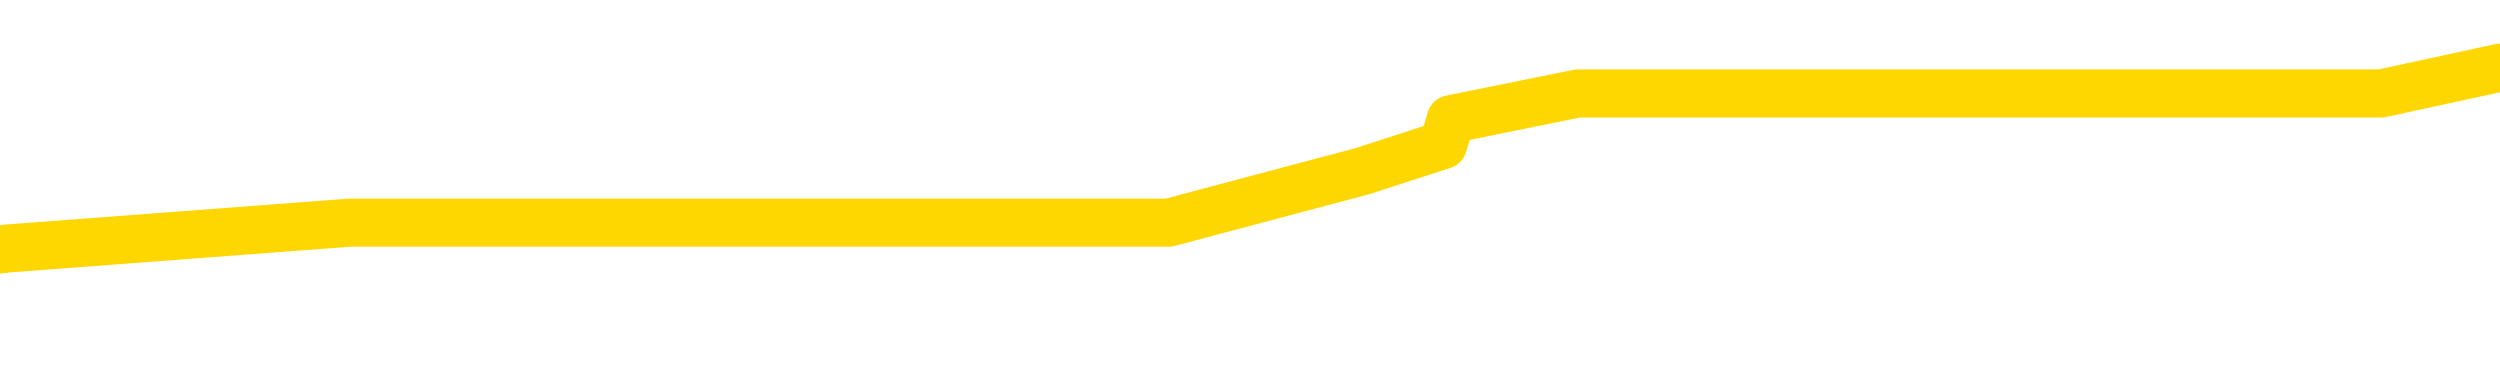 <svg xmlns="http://www.w3.org/2000/svg" version="1.1" viewBox="0 0 6500 1000">
	<path fill="none" stroke="gold" stroke-width="125" stroke-linecap="round" stroke-linejoin="round" d="M0 222166  L-1229386 222166 L-1229202 222099 L-1228711 221965 L-1228418 221897 L-1228107 221763 L-1227872 221696 L-1227819 221561 L-1227760 221427 L-1227606 221359 L-1227566 221225 L-1227433 221158 L-1227141 221090 L-1226600 221090 L-1225990 221023 L-1225942 221023 L-1225302 220956 L-1225268 220956 L-1224743 220956 L-1224610 220889 L-1224220 220754 L-1223892 220620 L-1223775 220485 L-1223564 220351 L-1222847 220351 L-1222277 220283 L-1222169 220283 L-1221995 220216 L-1221774 220082 L-1221372 220014 L-1221346 219880 L-1220418 219745 L-1220331 219611 L-1220249 219476 L-1220179 219342 L-1219881 219275 L-1219729 219140 L-1217839 219207 L-1217738 219207 L-1217476 219207 L-1217182 219275 L-1217041 219140 L-1216792 219140 L-1216757 219073 L-1216598 219006 L-1216135 218871 L-1215882 218804 L-1215669 218669 L-1215418 218602 L-1215069 218535 L-1214142 218400 L-1214048 218266 L-1213637 218199 L-1212467 218064 L-1211277 217997 L-1211185 217862 L-1211158 217728 L-1210892 217593 L-1210593 217459 L-1210464 217324 L-1210427 217190 L-1209612 217190 L-1209228 217257 L-1208167 217324 L-1208106 217324 L-1207841 218669 L-1207370 219947 L-1207177 221225 L-1206914 222503 L-1206577 222435 L-1206441 222368 L-1205986 222301 L-1205243 222234 L-1205225 222166 L-1205060 222032 L-1204992 222032 L-1204475 221965 L-1203447 221965 L-1203251 221897 L-1202762 221830 L-1202400 221763 L-1201991 221763 L-1201606 221830 L-1199902 221830 L-1199804 221830 L-1199733 221830 L-1199671 221830 L-1199487 221763 L-1199150 221763 L-1198510 221696 L-1198433 221628 L-1198372 221628 L-1198185 221561 L-1198105 221561 L-1197928 221494 L-1197909 221427 L-1197679 221427 L-1197291 221359 L-1196403 221359 L-1196363 221292 L-1196275 221225 L-1196248 221090 L-1195240 221023 L-1195090 220889 L-1195066 220821 L-1194933 220754 L-1194893 220687 L-1193635 220620 L-1193577 220620 L-1193037 220552 L-1192985 220552 L-1192938 220552 L-1192543 220485 L-1192403 220418 L-1192203 220351 L-1192057 220351 L-1191892 220351 L-1191615 220418 L-1191257 220418 L-1190704 220351 L-1190059 220283 L-1189801 220149 L-1189647 220082 L-1189246 220014 L-1189206 219947 L-1189085 219880 L-1189023 219947 L-1189009 219947 L-1188915 219947 L-1188622 219880 L-1188471 219611 L-1188141 219476 L-1188063 219342 L-1187987 219275 L-1187760 219073 L-1187694 218938 L-1187466 218804 L-1187414 218669 L-1187249 218602 L-1186243 218535 L-1186060 218468 L-1185509 218400 L-1185116 218266 L-1184718 218199 L-1183868 218064 L-1183790 217997 L-1183211 217930 L-1182770 217930 L-1182529 217862 L-1182371 217862 L-1181971 217728 L-1181950 217728 L-1181505 217661 L-1181100 217593 L-1180964 217459 L-1180789 217324 L-1180652 217190 L-1180402 217055 L-1179402 216988 L-1179320 216921 L-1179185 216854 L-1179146 216786 L-1178256 216719 L-1178040 216652 L-1177597 216585 L-1177480 216517 L-1177423 216450 L-1176747 216450 L-1176646 216383 L-1176618 216383 L-1175276 216316 L-1174870 216248 L-1174831 216181 L-1173902 216114 L-1173804 216047 L-1173671 215979 L-1173267 215912 L-1173241 215845 L-1173148 215778 L-1172931 215710 L-1172520 215576 L-1171367 215441 L-1171075 215307 L-1171046 215172 L-1170438 215105 L-1170188 214971 L-1170168 214903 L-1169239 214836 L-1169188 214702 L-1169065 214634 L-1169048 214500 L-1168892 214433 L-1168717 214298 L-1168580 214231 L-1168524 214164 L-1168416 214096 L-1168331 214029 L-1168097 213962 L-1168022 213895 L-1167714 213827 L-1167596 213760 L-1167426 213693 L-1167335 213626 L-1167232 213626 L-1167209 213558 L-1167132 213558 L-1167034 213424 L-1166667 213357 L-1166563 213289 L-1166059 213222 L-1165607 213155 L-1165569 213088 L-1165545 213020 L-1165504 212953 L-1165376 212886 L-1165275 212819 L-1164833 212751 L-1164551 212684 L-1163959 212617 L-1163828 212550 L-1163554 212415 L-1163401 212348 L-1163248 212281 L-1163163 212146 L-1163085 212079 L-1162899 212012 L-1162849 212012 L-1162821 211944 L-1162741 211877 L-1162718 211810 L-1162435 211675 L-1161831 211541 L-1160836 211474 L-1160538 211406 L-1159804 211339 L-1159559 211272 L-1159470 211205 L-1158892 211137 L-1158194 211070 L-1157441 211003 L-1157123 210936 L-1156740 210801 L-1156663 210734 L-1156029 210667 L-1155843 210599 L-1155755 210599 L-1155626 210599 L-1155313 210532 L-1155264 210465 L-1155122 210398 L-1155100 210330 L-1154132 210263 L-1153587 210196 L-1153109 210196 L-1153048 210196 L-1152724 210196 L-1152702 210129 L-1152640 210129 L-1152430 210061 L-1152353 209994 L-1152298 209927 L-1152276 209860 L-1152237 209792 L-1152221 209725 L-1151464 209658 L-1151447 209591 L-1150648 209523 L-1150495 209456 L-1149590 209389 L-1149084 209322 L-1148855 209187 L-1148813 209187 L-1148698 209120 L-1148522 209053 L-1147767 209120 L-1147632 209053 L-1147468 208985 L-1147150 208918 L-1146974 208784 L-1145952 208649 L-1145929 208515 L-1145678 208447 L-1145465 208313 L-1144831 208246 L-1144593 208111 L-1144560 207977 L-1144382 207842 L-1144302 207708 L-1144212 207640 L-1144148 207506 L-1143707 207371 L-1143684 207304 L-1143143 207237 L-1142887 207170 L-1142392 207102 L-1141515 207035 L-1141478 206968 L-1141426 206901 L-1141385 206833 L-1141267 206766 L-1140991 206699 L-1140784 206564 L-1140587 206430 L-1140563 206295 L-1140513 206161 L-1140474 206094 L-1140396 206026 L-1139798 205892 L-1139738 205825 L-1139635 205757 L-1139481 205690 L-1138849 205623 L-1138168 205556 L-1137865 205421 L-1137518 205354 L-1137321 205287 L-1137273 205152 L-1136952 205085 L-1136325 205018 L-1136178 204950 L-1136142 204883 L-1136084 204816 L-1136007 204681 L-1135766 204681 L-1135678 204614 L-1135584 204547 L-1135290 204480 L-1135155 204412 L-1135095 204345 L-1135058 204211 L-1134786 204211 L-1133780 204143 L-1133605 204076 L-1133554 204076 L-1133261 204009 L-1133069 203874 L-1132736 203807 L-1132229 203740 L-1131667 203605 L-1131652 203471 L-1131635 203404 L-1131535 203269 L-1131420 203135 L-1131381 203000 L-1131344 202933 L-1131278 202933 L-1131250 202866 L-1131111 202933 L-1130818 202933 L-1130768 202933 L-1130663 202933 L-1130398 202866 L-1129934 202798 L-1129789 202798 L-1129734 202664 L-1129677 202597 L-1129486 202529 L-1129121 202462 L-1128907 202462 L-1128712 202462 L-1128654 202462 L-1128595 202328 L-1128441 202260 L-1128172 202193 L-1127742 202529 L-1127726 202529 L-1127649 202462 L-1127585 202395 L-1127456 201924 L-1127432 201857 L-1127148 201790 L-1127100 201722 L-1127046 201655 L-1126583 201588 L-1126545 201588 L-1126504 201521 L-1126314 201453 L-1125833 201386 L-1125346 201319 L-1125330 201252 L-1125292 201184 L-1125035 201117 L-1124958 200983 L-1124728 200915 L-1124712 200781 L-1124417 200646 L-1123975 200579 L-1123528 200512 L-1123024 200445 L-1122870 200377 L-1122583 200310 L-1122543 200176 L-1122212 200108 L-1121990 200041 L-1121473 199907 L-1121397 199839 L-1121150 199705 L-1120955 199570 L-1120895 199503 L-1120119 199436 L-1120045 199436 L-1119814 199369 L-1119798 199369 L-1119736 199301 L-1119540 199234 L-1119076 199234 L-1119053 199167 L-1118923 199167 L-1117622 199167 L-1117606 199167 L-1117528 199100 L-1117435 199100 L-1117218 199100 L-1117065 199032 L-1116887 199100 L-1116833 199167 L-1116546 199234 L-1116506 199234 L-1116137 199234 L-1115696 199234 L-1115513 199234 L-1115192 199167 L-1114897 199167 L-1114451 199032 L-1114379 198965 L-1113917 198831 L-1113479 198763 L-1113297 198696 L-1111843 198562 L-1111711 198494 L-1111254 198360 L-1111028 198293 L-1110642 198158 L-1110125 198024 L-1109171 197889 L-1108377 197755 L-1107702 197687 L-1107277 197553 L-1106966 197486 L-1106736 197284 L-1106052 197082 L-1106039 196880 L-1105829 196611 L-1105807 196544 L-1105633 196410 L-1104683 196342 L-1104415 196208 L-1103600 196141 L-1103289 196006 L-1103252 195939 L-1103194 195804 L-1102577 195737 L-1101940 195603 L-1100314 195535 L-1099640 195468 L-1098998 195468 L-1098920 195468 L-1098864 195468 L-1098828 195468 L-1098800 195401 L-1098688 195266 L-1098670 195199 L-1098647 195132 L-1098494 195065 L-1098440 194930 L-1098362 194863 L-1098243 194796 L-1098145 194728 L-1098028 194661 L-1097758 194527 L-1097489 194459 L-1097471 194325 L-1097271 194258 L-1097124 194123 L-1096898 194056 L-1096764 193989 L-1096455 193921 L-1096395 193854 L-1096042 193720 L-1095693 193652 L-1095592 193585 L-1095528 193451 L-1095468 193383 L-1095084 193249 L-1094703 193182 L-1094599 193114 L-1094338 193047 L-1094067 192913 L-1093908 192845 L-1093875 192778 L-1093814 192711 L-1093672 192644 L-1093488 192577 L-1093444 192509 L-1093156 192509 L-1093140 192442 L-1092906 192442 L-1092845 192375 L-1092807 192375 L-1092227 192308 L-1092094 192240 L-1092070 191971 L-1092052 191501 L-1092034 190963 L-1092018 190425 L-1091994 189887 L-1091978 189483 L-1091957 189012 L-1091940 188542 L-1091917 188273 L-1091900 188004 L-1091878 187802 L-1091862 187667 L-1091813 187466 L-1091740 187264 L-1091706 186928 L-1091682 186659 L-1091646 186390 L-1091605 186121 L-1091568 185986 L-1091552 185717 L-1091528 185515 L-1091491 185381 L-1091474 185179 L-1091451 185045 L-1091433 184910 L-1091415 184776 L-1091399 184641 L-1091370 184439 L-1091344 184238 L-1091298 184170 L-1091282 184036 L-1091240 183969 L-1091192 183834 L-1091121 183700 L-1091106 183565 L-1091090 183431 L-1091027 183363 L-1090988 183296 L-1090949 183229 L-1090783 183162 L-1090718 183094 L-1090702 183027 L-1090658 182893 L-1090599 182825 L-1090387 182758 L-1090353 182691 L-1090311 182624 L-1090233 182556 L-1089695 182489 L-1089617 182422 L-1089513 182287 L-1089424 182220 L-1089248 182153 L-1088898 182086 L-1088742 182018 L-1088304 181951 L-1088147 181884 L-1088017 181817 L-1087313 181682 L-1087112 181615 L-1086152 181480 L-1085669 181413 L-1085570 181413 L-1085478 181346 L-1085233 181279 L-1085160 181211 L-1084717 181077 L-1084621 181010 L-1084606 180942 L-1084590 180875 L-1084565 180808 L-1084099 180741 L-1083882 180673 L-1083743 180606 L-1083449 180539 L-1083360 180472 L-1083319 180404 L-1083289 180337 L-1083116 180270 L-1083058 180203 L-1082981 180135 L-1082901 180068 L-1082831 180068 L-1082522 180001 L-1082437 179934 L-1082223 179866 L-1082188 179799 L-1081504 179732 L-1081405 179665 L-1081200 179597 L-1081154 179530 L-1080875 179463 L-1080813 179396 L-1080796 179261 L-1080718 179194 L-1080410 179059 L-1080386 178992 L-1080332 178858 L-1080309 178790 L-1080187 178723 L-1080051 178589 L-1079807 178521 L-1079681 178521 L-1079034 178454 L-1079018 178454 L-1078994 178454 L-1078813 178320 L-1078737 178252 L-1078645 178185 L-1078218 178118 L-1077802 178051 L-1077409 177916 L-1077330 177849 L-1077311 177782 L-1076948 177714 L-1076711 177647 L-1076483 177580 L-1076170 177513 L-1076092 177445 L-1076011 177311 L-1075833 177176 L-1075818 177109 L-1075552 176975 L-1075472 176907 L-1075242 176840 L-1075016 176773 L-1074700 176773 L-1074525 176706 L-1074164 176706 L-1073772 176638 L-1073703 176504 L-1073639 176437 L-1073499 176302 L-1073447 176235 L-1073345 176100 L-1072844 176033 L-1072646 175966 L-1072400 175899 L-1072214 175831 L-1071914 175764 L-1071838 175697 L-1071672 175562 L-1070788 175495 L-1070759 175361 L-1070636 175226 L-1070058 175159 L-1069980 175092 L-1069266 175092 L-1068954 175092 L-1068741 175092 L-1068724 175092 L-1068338 175092 L-1067813 174957 L-1067367 174890 L-1067037 174823 L-1066884 174755 L-1066559 174755 L-1066380 174688 L-1066299 174688 L-1066092 174554 L-1065917 174486 L-1064988 174419 L-1064099 174352 L-1064059 174285 L-1063832 174285 L-1063452 174217 L-1062665 174150 L-1062431 174083 L-1062355 174016 L-1061997 173948 L-1061425 173814 L-1061158 173747 L-1060772 173679 L-1060668 173679 L-1060498 173679 L-1059880 173679 L-1059669 173679 L-1059361 173679 L-1059308 173612 L-1059180 173545 L-1059127 173478 L-1059008 173410 L-1058672 173276 L-1057712 173209 L-1057581 173074 L-1057379 173007 L-1056748 172940 L-1056437 172872 L-1056023 172805 L-1055995 172738 L-1055850 172671 L-1055430 172603 L-1054097 172603 L-1054050 172536 L-1053922 172402 L-1053905 172334 L-1053327 172200 L-1053122 172133 L-1053092 172065 L-1053051 171998 L-1052994 171931 L-1052956 171864 L-1052878 171796 L-1052735 171729 L-1052281 171662 L-1052162 171595 L-1051877 171527 L-1051504 171460 L-1051408 171393 L-1051081 171326 L-1050727 171258 L-1050557 171191 L-1050510 171124 L-1050400 171057 L-1050311 170989 L-1050284 170922 L-1050207 170788 L-1049904 170720 L-1049870 170586 L-1049798 170519 L-1049431 170451 L-1049095 170384 L-1049014 170384 L-1048794 170317 L-1048623 170250 L-1048595 170182 L-1048098 170115 L-1047549 169981 L-1046668 169913 L-1046570 169779 L-1046493 169712 L-1046219 169644 L-1045971 169510 L-1045897 169443 L-1045836 169308 L-1045717 169241 L-1045674 169174 L-1045564 169106 L-1045488 168972 L-1044787 168905 L-1044541 168837 L-1044502 168770 L-1044345 168703 L-1043746 168703 L-1043519 168703 L-1043427 168703 L-1042952 168703 L-1042355 168568 L-1041835 168501 L-1041814 168434 L-1041669 168367 L-1041349 168367 L-1040807 168367 L-1040575 168367 L-1040404 168367 L-1039918 168299 L-1039690 168232 L-1039605 168165 L-1039259 168098 L-1038933 168098 L-1038410 168030 L-1038083 167963 L-1037482 167896 L-1037285 167761 L-1037233 167694 L-1037192 167627 L-1036911 167560 L-1036226 167425 L-1035916 167358 L-1035891 167223 L-1035700 167156 L-1035477 167089 L-1035391 167022 L-1034728 166887 L-1034703 166820 L-1034482 166685 L-1034152 166618 L-1033800 166484 L-1033595 166416 L-1033362 166282 L-1033104 166215 L-1032915 166080 L-1032868 166013 L-1032641 165946 L-1032606 165878 L-1032449 165811 L-1032235 165744 L-1032062 165677 L-1031971 165609 L-1031693 165542 L-1031450 165475 L-1031134 165408 L-1030708 165408 L-1030671 165408 L-1030187 165408 L-1029954 165408 L-1029742 165340 L-1029516 165273 L-1028966 165273 L-1028719 165206 L-1027885 165206 L-1027829 165139 L-1027807 165071 L-1027649 165004 L-1027188 164937 L-1027147 164870 L-1026807 164735 L-1026674 164668 L-1026451 164601 L-1025879 164533 L-1025407 164466 L-1025213 164399 L-1025020 164332 L-1024830 164264 L-1024729 164197 L-1024360 164130 L-1024314 164063 L-1024233 163995 L-1022939 163928 L-1022891 163861 L-1022622 163861 L-1022477 163861 L-1021926 163861 L-1021810 163794 L-1021728 163726 L-1021369 163659 L-1021145 163592 L-1020864 163525 L-1020535 163390 L-1020027 163323 L-1019914 163256 L-1019835 163188 L-1019671 163121 L-1019377 163121 L-1018908 163121 L-1018711 163188 L-1018661 163188 L-1018011 163121 L-1017889 163054 L-1017435 163054 L-1017399 162987 L-1016931 162919 L-1016820 162852 L-1016804 162785 L-1016588 162785 L-1016407 162718 L-1015875 162718 L-1014846 162718 L-1014646 162650 L-1014188 162583 L-1013240 162449 L-1013141 162381 L-1012787 162247 L-1012727 162180 L-1012712 162112 L-1012677 162045 L-1012307 161978 L-1012187 161911 L-1011945 161843 L-1011782 161776 L-1011594 161709 L-1011473 161642 L-1010403 161507 L-1009545 161440 L-1009332 161305 L-1009235 161238 L-1009061 161104 L-1008728 161036 L-1008656 160969 L-1008598 160902 L-1008423 160902 L-1008034 160835 L-1007799 160767 L-1007687 160700 L-1007570 160633 L-1006590 160566 L-1006564 160498 L-1005970 160364 L-1005937 160364 L-1005789 160297 L-1005504 160229 L-1004592 160229 L-1003646 160229 L-1003493 160162 L-1003391 160162 L-1003259 160095 L-1003116 160028 L-1003090 159960 L-1002975 159893 L-1002757 159826 L-1002076 159759 L-1001946 159691 L-1001643 159624 L-1001403 159490 L-1001071 159422 L-1000432 159355 L-1000089 159221 L-1000028 159154 L-999872 159154 L-998950 159154 L-998480 159154 L-998436 159154 L-998424 159086 L-998382 159019 L-998360 158952 L-998333 158885 L-998189 158817 L-997767 158750 L-997432 158750 L-997240 158683 L-996812 158683 L-996624 158616 L-996235 158481 L-995701 158414 L-995328 158347 L-995307 158347 L-995057 158279 L-994939 158212 L-994863 158145 L-994727 158078 L-994687 158010 L-994608 157943 L-994213 157876 L-993717 157809 L-993605 157674 L-993432 157607 L-993124 157540 L-992677 157472 L-992354 157405 L-992211 157271 L-991784 157136 L-991631 157002 L-991576 156867 L-990762 156800 L-990742 156733 L-990370 156665 L-990313 156665 L-989184 156598 L-989116 156598 L-988558 156531 L-988363 156464 L-988227 156396 L-987994 156329 L-987647 156262 L-987612 156127 L-987577 156060 L-987509 155926 L-987160 155858 L-986987 155791 L-986503 155724 L-986486 155657 L-986161 155589 L-986004 155522 L-984863 155388 L-984838 155320 L-984646 155186 L-984453 155119 L-984203 155051 L-984185 154984 L-983165 154917 L-982867 154850 L-982792 154782 L-982656 154648 L-982480 154581 L-981903 154446 L-981688 154379 L-981624 154312 L-981493 154244 L-981456 154110 L-980933 154043 L-980795 180539 L-980781 180539 L-980758 180539 L-980738 180539 L-980511 153975 L-979735 153975 L-979693 153975 L-979325 153975 L-979247 153908 L-979195 153841 L-978522 153774 L-977779 153706 L-977355 153706 L-976907 153639 L-975845 153572 L-975534 153437 L-975124 153437 L-975052 153370 L-974527 153370 L-974433 153370 L-974415 153370 L-973970 153303 L-973785 153168 L-973005 153034 L-972332 152967 L-971920 152765 L-971688 152630 L-971548 152563 L-971466 152429 L-971446 152361 L-971370 152361 L-971241 152294 L-970925 152361 L-970700 152361 L-970375 152294 L-970313 152294 L-969943 152294 L-969910 152294 L-969701 152294 L-969034 152294 L-968956 152294 L-968798 152160 L-968688 152160 L-968361 152092 L-968206 152025 L-967866 152025 L-967809 151891 L-967470 151756 L-967267 151689 L-967214 151554 L-965837 151487 L-965708 151420 L-965274 151353 L-964954 151285 L-964126 151151 L-964003 151084 L-963272 150949 L-963116 150815 L-963075 150747 L-963021 150680 L-962998 150613 L-962884 150546 L-962588 150478 L-962298 150411 L-962244 150344 L-962123 150277 L-962093 150209 L-961993 150142 L-961549 150142 L-961398 150075 L-960562 150075 L-960020 150008 L-959685 150008 L-959670 149940 L-959594 149873 L-959478 149806 L-959283 149739 L-959019 149671 L-958185 149604 L-958088 149537 L-957567 149470 L-957525 149402 L-957426 149335 L-956598 149335 L-956462 149268 L-956124 149268 L-955570 149201 L-955190 149133 L-955027 149066 L-954717 148999 L-953905 148932 L-953598 148864 L-953330 148864 L-953008 148864 L-952687 148932 L-952412 148932 L-951583 148797 L-951488 148730 L-951396 148528 L-951291 148326 L-950905 148125 L-950424 147990 L-950408 147923 L-950289 147856 L-949922 147721 L-949827 147654 L-948993 147519 L-948916 147452 L-948616 147385 L-948526 147318 L-948118 147183 L-948008 147049 L-947309 146981 L-946836 146914 L-946776 146847 L-946557 146712 L-946283 146645 L-946170 146578 L-945143 146511 L-944756 146443 L-944736 146376 L-944403 146309 L-944159 146242 L-943725 146174 L-943615 146107 L-943498 146040 L-943046 145905 L-942455 145838 L-942119 145771 L-940226 145704 L-940112 145569 L-939901 145502 L-938582 145435 L-938476 130303 L-938410 115374 L-938374 101588 L-938312 101588 L-937812 116585 L-937137 131379 L-937115 145031 L-936845 144897 L-935877 144897 L-935187 144829 L-935025 144762 L-934485 144695 L-934395 144628 L-933376 144560 L-932428 144426 L-932062 144493 L-931960 144560 L-931371 144560 L-931312 144560 L-931211 144493 L-930771 144359 L-930664 144291 L-930222 144224 L-929222 144022 L-928966 143821 L-928863 143619 L-928733 143484 L-928366 143350 L-927785 143215 L-927754 143148 L-927439 143081 L-925456 143014 L-925340 142946 L-925272 142946 L-924914 142879 L-923295 142812 L-923117 142812 L-922973 142812 L-922151 142879 L-922098 142946 L-922043 142946 L-921609 142946 L-920629 143014 L-920555 143014 L-919470 142946 L-919257 142946 L-918541 142812 L-918153 142745 L-917934 142610 L-917614 142476 L-917121 142341 L-916993 142274 L-916764 142139 L-916532 142005 L-916473 141938 L-916183 141870 L-915911 141736 L-914881 141669 L-913216 141601 L-912797 141534 L-912660 141467 L-912503 141467 L-912198 141400 L-911970 141265 L-911812 141198 L-911652 141063 L-911483 140929 L-911436 140862 L-911382 140794 L-911361 140794 L-910975 140727 L-910725 140727 L-910454 140727 L-910294 140727 L-910204 140727 L-908545 140727 L-908380 140794 L-908000 140727 L-907540 140727 L-906931 140593 L-905837 140525 L-905406 140458 L-905375 140391 L-905313 140324 L-905295 140256 L-903591 140189 L-903549 140122 L-903083 140055 L-902896 139987 L-902864 139853 L-902269 139786 L-902219 139718 L-901896 139651 L-901845 139584 L-901635 139517 L-901617 139449 L-901351 139315 L-901298 139248 L-900829 139180 L-900319 139046 L-900240 139046 L-899946 138979 L-899929 138911 L-899891 138844 L-899820 138777 L-899662 138710 L-898716 138710 L-898660 138710 L-898139 138710 L-897947 138642 L-897846 138642 L-897620 138575 L-897110 138575 L-896722 140391 L-896652 140391 L-896304 140324 L-895947 140256 L-894818 138306 L-894767 138172 L-894541 138104 L-894507 138037 L-894382 137903 L-894283 137903 L-894018 137903 L-893278 137970 L-892700 137970 L-892406 137970 L-891700 137970 L-891522 137903 L-891498 137903 L-890862 137835 L-890551 137768 L-890155 137768 L-890125 137701 L-890104 137634 L-889950 137566 L-889265 137566 L-889249 137566 L-888909 137566 L-888636 137499 L-888599 137432 L-888543 137297 L-888521 137230 L-888449 137163 L-888117 137096 L-888011 137028 L-887982 136894 L-887784 136827 L-887631 136759 L-886763 136692 L-886201 136558 L-886185 136558 L-886083 136490 L-885981 136558 L-885835 136558 L-885756 136558 L-885719 136490 L-885663 136423 L-885590 136356 L-885445 136289 L-884963 136289 L-884559 136221 L-883692 136289 L-883672 136289 L-883415 136289 L-883338 136289 L-883309 136221 L-883298 136087 L-883281 136020 L-882988 135952 L-882949 135885 L-882877 135818 L-882803 135751 L-882598 135683 L-882438 135482 L-882137 135280 L-882060 135011 L-882043 134809 L-881826 134675 L-881595 134675 L-881485 134742 L-881115 134809 L-880957 134809 L-880726 134809 L-880557 134809 L-880412 134742 L-880280 134675 L-879004 134540 L-878601 134406 L-878540 134338 L-878423 134204 L-877998 134137 L-877983 134002 L-877921 133935 L-877647 133800 L-877535 133733 L-877253 133599 L-876975 133531 L-876550 133397 L-876528 133330 L-876450 133262 L-876324 133195 L-875738 133128 L-875346 133061 L-875011 132993 L-874422 132926 L-874319 132926 L-874149 132859 L-874013 132859 L-873185 132792 L-872000 132724 L-871964 132657 L-871908 132657 L-871688 132590 L-871483 132590 L-871328 132590 L-871071 132523 L-870995 132455 L-870452 132388 L-870416 132321 L-870167 132254 L-869779 132186 L-868954 132119 L-868596 132052 L-868285 132052 L-868027 131985 L-867803 131917 L-867397 131850 L-867281 131783 L-867097 131716 L-867044 131716 L-866856 131648 L-866685 131581 L-866656 131514 L-866376 131447 L-866065 131379 L-865927 131312 L-865617 131245 L-865424 131245 L-865408 131178 L-864689 131178 L-864555 131043 L-864258 130976 L-864167 130909 L-863567 130909 L-863528 130841 L-863450 130774 L-862829 130707 L-862678 130572 L-862637 130505 L-862327 130438 L-862135 130371 L-861942 130236 L-861886 130102 L-861578 130034 L-861525 129967 L-861471 130034 L-861445 130034 L-861320 130034 L-860509 129967 L-860433 129900 L-859892 129833 L-859624 129765 L-858964 129698 L-858057 129631 L-857815 129564 L-857283 129496 L-857066 129429 L-855958 129496 L-855908 129496 L-855133 129496 L-854585 129429 L-854474 129362 L-854321 129227 L-854266 129160 L-854100 129093 L-853723 129026 L-853275 128958 L-853221 128891 L-853066 128824 L-852386 128757 L-852166 128689 L-851648 128622 L-850799 128488 L-850783 128420 L-848992 128353 L-848438 128286 L-848321 128219 L-847315 128151 L-847278 128084 L-847046 128084 L-846953 128084 L-846913 128084 L-846581 128017 L-846229 127950 L-845964 127815 L-845677 127748 L-845367 127613 L-845112 127479 L-845019 127412 L-844529 127344 L-844321 127277 L-843756 127210 L-843642 127277 L-843290 127210 L-843239 127210 L-843199 127210 L-842595 127075 L-841861 126941 L-841280 126806 L-841045 126672 L-840504 126470 L-840352 126336 L-839850 126268 L-839641 126134 L-839618 126134 L-839559 126067 L-838596 126067 L-838419 126000 L-837977 125932 L-837952 125798 L-837797 125731 L-837716 125731 L-837565 125798 L-836918 125798 L-836869 125731 L-835749 125663 L-834765 125596 L-834703 125529 L-833983 125462 L-833118 125394 L-832739 125327 L-832520 125327 L-831760 125260 L-831709 125193 L-831399 125058 L-830548 125058 L-830355 124991 L-830178 124924 L-829954 124924 L-829827 124856 L-829635 124856 L-829402 124789 L-829233 124856 L-828946 124789 L-828667 124789 L-828584 124722 L-828413 124655 L-828397 124520 L-828243 124453 L-828204 124386 L-827428 124318 L-827352 124318 L-827120 124184 L-826693 124117 L-826347 124049 L-825764 123982 L-825495 123982 L-825236 123982 L-825107 123848 L-825091 123780 L-824977 123713 L-824953 123646 L-824719 123579 L-824683 123511 L-823367 123511 L-823311 123444 L-822632 123310 L-822060 123310 L-821934 123310 L-821781 123310 L-821704 123310 L-821392 123175 L-821119 123108 L-821030 122973 L-820928 122973 L-820000 122906 L-819924 122906 L-819560 122906 L-819536 122839 L-819499 122772 L-818724 122637 L-818632 122570 L-818492 122503 L-818090 122435 L-817828 122435 L-817585 122503 L-817371 122435 L-817290 122435 L-817214 122435 L-817137 122435 L-816951 122503 L-816884 122503 L-816635 122503 L-816580 122435 L-816442 122368 L-816362 122234 L-816249 122166 L-816026 122099 L-815862 122032 L-815820 121965 L-815651 121897 L-815280 121830 L-815265 121763 L-815149 121696 L-814428 121628 L-814392 121561 L-814259 121561 L-813912 121494 L-813500 121494 L-813464 121494 L-813386 121427 L-813347 121359 L-812983 121292 L-812779 121225 L-812764 121158 L-812418 121090 L-812070 121090 L-811744 121090 L-811642 121023 L-811489 121023 L-811295 120956 L-811063 120956 L-810971 120956 L-810815 120956 L-810738 120956 L-810697 120889 L-810584 120821 L-810561 120754 L-810310 120754 L-810171 120620 L-809593 120418 L-808765 120283 L-808277 120149 L-808156 120082 L-808117 120014 L-808105 119947 L-807953 119813 L-807852 119678 L-807619 119611 L-807228 119476 L-806924 119409 L-806908 119342 L-806738 119275 L-806499 119140 L-805903 119140 L-805299 119073 L-805259 119073 L-805219 119073 L-805066 119006 L-805012 118938 L-804950 118871 L-804882 118804 L-804827 118669 L-804802 118602 L-804755 118535 L-804661 118400 L-804524 118333 L-804370 118266 L-804238 118199 L-804197 118199 L-804161 118131 L-804100 118064 L-803826 117930 L-803512 117862 L-803471 117728 L-803386 117661 L-803208 117593 L-802971 117526 L-802614 117459 L-802584 117392 L-802014 117324 L-801892 117257 L-801656 117190 L-801633 117190 L-801352 117123 L-801066 117123 L-800811 117123 L-800239 117055 L-799942 116988 L-799866 116921 L-799167 116854 L-799089 116786 L-799054 116719 L-799028 116652 L-798976 116517 L-798783 116450 L-798642 116316 L-798606 116248 L-798566 116181 L-797971 116114 L-797738 116047 L-797455 116517 L-797400 116921 L-797326 117392 L-797248 117795 L-797012 117661 L-796768 117593 L-796633 117526 L-796526 117459 L-796447 117392 L-796060 117257 L-795933 117190 L-795780 117123 L-795742 117055 L-795596 116988 L-795375 116921 L-795201 116854 L-795132 116786 L-794310 116652 L-794294 116652 L-794000 116585 L-793212 116517 L-792902 116517 L-792756 116450 L-792528 116383 L-792327 116248 L-791390 116181 L-791353 116114 L-791331 116047 L-791290 115912 L-791021 115845 L-790425 115778 L-790361 115710 L-790326 115643 L-790309 115576 L-789614 115576 L-789412 115576 L-789380 115576 L-789047 115576 L-788939 115509 L-788314 115374 L-787810 115307 L-787773 115172 L-787331 115172 L-787235 115105 L-787076 115105 L-786763 115105 L-786750 115105 L-786310 115172 L-785828 115240 L-785699 115240 L-785379 115240 L-785311 115172 L-785007 115172 L-784831 115105 L-784637 115038 L-784394 114903 L-784197 114769 L-784171 114634 L-783593 114567 L-783523 114500 L-783113 114433 L-783059 114365 L-783013 114298 L-782649 114231 L-782503 114164 L-782297 114096 L-782201 114096 L-782046 114029 L-781984 113962 L-781837 113827 L-781736 113760 L-781179 113760 L-781157 113895 L-780985 113962 L-780443 114029 L-780382 114029 L-780328 113895 L-780300 113760 L-780228 113693 L-780212 113558 L-780149 113491 L-780112 113357 L-779957 113289 L-779632 113222 L-779066 113155 L-779051 113088 L-778989 112953 L-778888 112819 L-778841 112819 L-778599 112751 L-778177 112751 L-778022 112751 L-776280 112617 L-775738 112550 L-774795 112482 L-774386 112415 L-773845 112281 L-773648 112213 L-773480 112146 L-773184 112079 L-773069 112012 L-773054 112012 L-772899 111944 L-772759 111877 L-772683 111743 L-772551 111743 L-772203 111743 L-771832 111810 L-771234 111810 L-771059 111810 L-770902 111743 L-770634 111675 L-770482 111675 L-770191 111877 L-770167 112012 L-770084 112146 L-769857 112281 L-769157 112213 L-769030 112146 L-768599 112079 L-768505 112012 L-767300 112012 L-767251 111944 L-766958 111944 L-766554 111877 L-766278 111743 L-766259 111675 L-766141 111608 L-766065 111541 L-765884 111474 L-765404 111406 L-764952 111272 L-764542 111205 L-764512 111137 L-764093 111070 L-763979 111070 L-763861 111070 L-763846 111070 L-763652 111003 L-763630 110868 L-763398 110801 L-762955 110734 L-762635 110599 L-762170 110599 L-762005 110532 L-761850 110465 L-761694 110465 L-761241 110465 L-760922 110465 L-760867 110532 L-760496 110532 L-760458 110599 L-760132 110599 L-760015 110532 L-759916 110465 L-759590 110330 L-759203 110263 L-758942 110196 L-758584 110061 L-758328 109994 L-756157 109927 L-756108 109860 L-756086 109792 L-755674 109792 L-755612 109792 L-755542 109860 L-755311 109860 L-755001 109792 L-754697 109658 L-754653 109591 L-754345 109523 L-754212 109456 L-753996 109389 L-753283 109322 L-753128 109322 L-752990 109254 L-752841 109254 L-752820 109254 L-752626 109187 L-752601 109120 L-752509 109053 L-752488 108985 L-752471 108918 L-752371 108851 L-751442 108784 L-750984 108784 L-749892 108649 L-749470 108649 L-749066 108582 L-749027 108515 L-748774 108447 L-747999 108313 L-747983 108246 L-747959 108178 L-747766 108111 L-747029 108044 L-746760 107977 L-746720 107909 L-746321 107775 L-746296 107708 L-745506 107640 L-744826 107573 L-743455 107506 L-743185 107439 L-743137 107371 L-742599 107237 L-742566 107170 L-742464 107035 L-742141 106968 L-742061 106901 L-741792 106901 L-740880 106833 L-740741 106833 L-740492 106699 L-739947 106699 L-739525 106632 L-739332 106564 L-739316 106564 L-739178 106430 L-739084 106363 L-738957 106295 L-738697 106228 L-738672 106094 L-738581 106026 L-738271 105959 L-738211 105892 L-738094 105892 L-737744 105892 L-736933 105892 L-736702 105757 L-735873 105757 L-735641 105623 L-735424 105556 L-734906 105556 L-734268 105488 L-733851 105421 L-733529 105354 L-733048 105287 L-732623 105287 L-732562 105219 L-732213 105219 L-732172 105152 L-732159 105085 L-732059 104950 L-732014 104950 L-731528 104883 L-730727 104883 L-730392 104883 L-729311 104816 L-728831 104749 L-728808 104681 L-728668 104614 L-728113 104547 L-727416 104480 L-727107 104412 L-726885 104345 L-726780 104278 L-726678 104143 L-726007 104076 L-725913 104009 L-725891 104009 L-725813 103942 L-725635 103942 L-725463 103942 L-725283 103874 L-725269 103807 L-725193 103740 L-725029 103673 L-724514 103605 L-724498 103538 L-724358 103538 L-723995 103471 L-723971 103471 L-723840 103404 L-723816 103336 L-723453 103269 L-722928 103135 L-722834 103067 L-722618 102933 L-722525 102866 L-722500 102798 L-722036 102731 L-721959 102731 L-721557 102664 L-721107 102664 L-719855 102597 L-719816 102529 L-719385 102462 L-719352 102395 L-718633 102328 L-718456 102260 L-718321 102193 L-718014 102126 L-717959 102059 L-717934 101924 L-717918 101790 L-717743 101722 L-717554 101655 L-717046 101655 L-716673 101117 L-716334 100512 L-716296 99974 L-715577 99503 L-715483 99436 L-715444 99369 L-714903 99369 L-714880 99301 L-714477 99234 L-714051 99167 L-713780 99167 L-713601 99100 L-713355 98965 L-713331 98898 L-713275 98763 L-712658 98696 L-712156 98629 L-711769 98629 L-711150 98696 L-710933 98696 L-710778 98763 L-709486 98629 L-709387 98562 L-708944 98427 L-708613 98360 L-708312 98225 L-708070 98158 L-707335 98024 L-706756 97956 L-705927 97889 L-705826 97822 L-705269 97755 L-705131 97687 L-703489 97620 L-703428 97620 L-703334 97620 L-702367 97620 L-702190 97553 L-701903 97553 L-701685 97553 L-701607 97486 L-701335 97486 L-701220 97418 L-701067 97351 L-700756 97284 L-700678 97217 L-700587 97217 L-700510 97149 L-700394 97149 L-700215 97082 L-700123 97015 L-700084 96948 L-699581 96948 L-699363 96880 L-699233 96880 L-699078 96813 L-699024 96746 L-698899 96746 L-698514 96679 L-698006 96611 L-697933 96544 L-697453 96477 L-697376 96410 L-697276 96410 L-697042 96342 L-696578 96342 L-696348 96342 L-696331 96342 L-696099 96342 L-695944 96342 L-695883 96342 L-695690 96275 L-695419 96141 L-694667 96073 L-693714 96073 L-693678 96006 L-693453 96006 L-693014 96006 L-692733 95872 L-692384 95804 L-691315 95737 L-690387 95737 L-690257 95737 L-690210 95737 L-690141 95670 L-689986 95670 L-689909 95535 L-689735 95401 L-689300 95266 L-689096 95199 L-689036 95065 L-688453 94997 L-688299 94863 L-688184 94796 L-688143 94728 L-687973 94661 L-687837 94594 L-687626 94459 L-687548 94392 L-687525 94325 L-687316 94190 L-686906 94123 L-686882 94056 L-686659 93989 L-686513 93921 L-686479 93854 L-686465 93787 L-686443 93720 L-686209 93652 L-686024 93585 L-685807 93518 L-685781 93451 L-685092 93383 L-684988 93316 L-684953 93249 L-684932 93182 L-684738 93114 L-684685 93047 L-684568 92913 L-684487 92913 L-684376 92845 L-684061 92778 L-683602 92711 L-683347 92644 L-683112 92509 L-682983 92442 L-682630 92375 L-682571 92308 L-682418 92240 L-681846 92106 L-681759 92039 L-681606 91904 L-681310 91770 L-680940 91635 L-680637 91501 L-680561 91433 L-680156 91366 L-679988 91366 L-679844 91366 L-679304 91366 L-679243 91366 L-679227 91232 L-679061 91164 L-678855 91097 L-678780 91097 L-678688 91030 L-678278 90963 L-678262 90895 L-678239 90895 L-678046 90828 L-677969 91433 L-677798 92039 L-677736 92577 L-677721 93182 L-677206 93114 L-676985 93047 L-676366 92913 L-676112 92845 L-675918 92778 L-675879 92711 L-675806 92711 L-675740 92711 L-675090 92711 L-675051 92778 L-674877 92778 L-674811 92778 L-674137 92778 L-673748 92644 L-673486 92577 L-673249 92509 L-673171 92375 L-673155 92240 L-672953 92173 L-672582 92039 L-672357 91971 L-671721 91904 L-671701 91904 L-671314 91837 L-671221 91837 L-671163 91770 L-670886 91702 L-670577 91702 L-670500 91635 L-669648 91702 L-669306 92039 L-668869 92442 L-668435 92778 L-667940 93114 L-667791 93047 L-667522 93114 L-666284 93182 L-666227 93316 L-664464 93383 L-664273 93316 L-663263 93249 L-663112 93182 L-662737 93316 L-662416 93451 L-661810 93585 L-661741 93720 L-661564 93652 L-660735 93585 L-660596 93518 L-660210 93451 L-660025 93383 L-659982 93316 L-659862 93249 L-659652 93182 L-659204 93047 L-658856 92980 L-658724 92913 L-658315 92845 L-657965 92845 L-657680 92778 L-657486 92711 L-657331 92711 L-657168 92644 L-657099 92577 L-656999 92577 L-656766 92509 L-656649 92509 L-656596 92442 L-656054 92442 L-655590 92375 L-654408 92375 L-654275 92375 L-654250 92375 L-654197 92375 L-653530 92375 L-652495 92240 L-652301 92173 L-652122 92106 L-651970 92106 L-651929 92039 L-651914 92039 L-651853 91971 L-651528 91904 L-650367 91837 L-650174 91770 L-649996 91702 L-648882 91635 L-648023 91568 L-647916 91568 L-647443 91501 L-647250 91501 L-644928 91433 L-644851 91366 L-644729 91232 L-644695 91164 L-644658 91030 L-644563 90828 L-644348 90694 L-643766 90559 L-643380 90492 L-642607 90425 L-642529 90357 L-641832 90357 L-641291 90357 L-641250 90290 L-641119 90290 L-640655 90223 L-640617 90156 L-640482 90088 L-640114 90021 L-640084 89954 L-639934 89954 L-639534 89887 L-637710 89954 L-636903 89887 L-636184 89887 L-636167 89887 L-635854 89752 L-635292 89685 L-634791 89618 L-634272 89550 L-634250 89483 L-632506 89416 L-632337 89349 L-632142 89281 L-631248 89214 L-630729 89080 L-630519 89012 L-630261 88945 L-629551 88878 L-628601 88811 L-627943 88743 L-627904 88609 L-627617 88542 L-627535 88474 L-627439 88474 L-627307 88407 L-627230 88407 L-626495 88407 L-626158 88340 L-626108 88407 L-625853 88407 L-625566 88340 L-625141 88340 L-624560 88273 L-624302 88273 L-624150 88205 L-623903 88205 L-623864 88205 L-623067 88138 L-623029 88071 L-622852 88071 L-622443 87936 L-622215 87936 L-622138 87936 L-622007 87936 L-621891 87869 L-621543 87802 L-621479 87735 L-621327 87667 L-620586 87600 L-620475 87533 L-620304 87466 L-620265 87398 L-619971 87398 L-619569 87398 L-619393 87398 L-619299 87398 L-618989 87331 L-618188 87264 L-617729 87129 L-617209 87062 L-616721 86995 L-616025 86928 L-614979 86860 L-614710 86860 L-614655 86793 L-614495 86793 L-614244 86793 L-613998 86726 L-613919 86659 L-613705 86524 L-613392 86457 L-612929 86322 L-612915 86255 L-612618 86255 L-612605 86188 L-611614 86121 L-610941 86053 L-610607 85919 L-609990 85919 L-609853 85852 L-609214 85784 L-609084 85717 L-608133 85583 L-608034 85448 L-607474 85381 L-607066 85381 L-606637 85381 L-606546 85314 L-605712 85314 L-605348 85314 L-605309 85381 L-605177 85448 L-605000 85448 L-604783 85448 L-604729 85381 L-604572 85246 L-604319 85179 L-603219 85112 L-603142 85045 L-602922 84977 L-602791 84843 L-602755 84776 L-602562 84708 L-602462 84641 L-601978 84574 L-601694 84507 L-601534 84439 L-601439 84305 L-601168 84238 L-600898 84170 L-600882 83901 L-600743 83700 L-600605 83498 L-600278 83229 L-599969 83094 L-599928 83027 L-599853 82893 L-599737 82825 L-598887 82691 L-598560 82624 L-598229 82556 L-598096 82556 L-597880 82556 L-597864 82556 L-597184 82556 L-597090 82422 L-597067 82355 L-597051 82220 L-597013 82153 L-596601 82018 L-596332 81951 L-596291 81884 L-595923 81884 L-595713 81817 L-594630 81817 L-594614 81749 L-594585 81682 L-594565 81682 L-594188 81548 L-593933 81480 L-593685 81346 L-593546 81211 L-593414 81144 L-593082 81077 L-592989 81010 L-592928 80942 L-592370 80875 L-592309 80808 L-592153 80741 L-591959 80673 L-591766 80606 L-591751 80539 L-591712 80472 L-591673 80404 L-591403 80337 L-591279 80270 L-591247 80203 L-591148 80203 L-590992 80203 L-590851 80203 L-590567 80135 L-590241 80135 L-589546 80068 L-589523 80068 L-589013 80068 L-588167 80068 L-587804 80001 L-587650 79934 L-587046 79934 L-586876 79934 L-586815 79934 L-586760 79866 L-585704 79799 L-585686 79799 L-584780 79799 L-584759 79799 L-584592 79732 L-584349 79732 L-584299 79665 L-584245 79530 L-584107 79463 L-584068 79396 L-583139 79328 L-583084 79328 L-582962 79328 L-582890 79328 L-582775 79328 L-582596 79396 L-581614 79328 L-581474 79328 L-581357 79194 L-581062 79059 L-580815 78992 L-580778 78925 L-580723 78992 L-580702 78992 L-580569 78992 L-580490 78992 L-580352 78925 L-579729 78925 L-579563 78858 L-579098 78858 L-578922 78723 L-578906 78656 L-578845 78589 L-578729 78521 L-578246 78454 L-577551 78387 L-577178 78320 L-577009 78252 L-576042 78185 L-575887 78118 L-575710 78118 L-575617 78051 L-575362 78051 L-575191 78051 L-574544 77983 L-574533 77983 L-573953 77916 L-573815 77916 L-573760 77782 L-573025 77714 L-572986 77647 L-572908 77647 L-572266 77580 L-571492 77580 L-571399 77513 L-571351 77513 L-571336 77445 L-571299 77445 L-571283 77311 L-571220 77244 L-571204 77176 L-571184 77176 L-571029 77109 L-570990 77042 L-570974 76975 L-570935 76907 L-570796 76840 L-570719 76773 L-570355 76706 L-570007 76638 L-569233 76571 L-568631 76504 L-568435 76437 L-568204 76437 L-568067 76369 L-567429 76369 L-567139 76302 L-567118 76302 L-566658 76235 L-566425 76235 L-566370 76168 L-566331 76100 L-565828 76033 L-565278 75966 L-564490 75899 L-563367 75899 L-562473 75831 L-562385 75831 L-562086 75764 L-562014 75697 L-561898 75630 L-560721 75562 L-560373 75495 L-560351 75428 L-559831 75361 L-559685 75293 L-559576 75226 L-559367 75159 L-559212 75092 L-559190 75024 L-558996 74957 L-558919 74890 L-558775 74823 L-557974 74755 L-557828 74688 L-557548 74621 L-557371 74554 L-557061 74486 L-556250 74419 L-555321 74419 L-553729 74352 L-553486 74285 L-552845 74217 L-552650 74150 L-552572 74083 L-552054 74016 L-551822 74016 L-551799 73948 L-551667 73948 L-551328 73881 L-551317 73814 L-551101 73747 L-551064 73679 L-550522 73612 L-549993 73478 L-549926 73410 L-549633 73343 L-549085 73209 L-549050 73141 L-548997 73074 L-548898 72940 L-548665 72940 L-548085 72940 L-547987 73007 L-547913 73007 L-547581 72940 L-546831 72872 L-546792 72805 L-546112 72805 L-545958 72805 L-545632 72738 L-545416 72671 L-545184 72671 L-544888 72603 L-544642 72536 L-544291 72469 L-544237 72402 L-543478 72334 L-542785 72200 L-542434 72065 L-541970 71998 L-541337 71931 L-540928 71864 L-540850 71931 L-540424 71931 L-539782 71864 L-539612 71864 L-538871 71796 L-538683 71729 L-538388 71662 L-537816 71595 L-537791 71527 L-536771 71527 L-536284 71460 L-536191 71460 L-536130 71393 L-535842 71326 L-535556 71258 L-535495 71191 L-535315 71191 L-534604 71124 L-534428 71057 L-534229 70989 L-534078 70922 L-533986 70855 L-533924 70788 L-533382 70788 L-533072 70720 L-532980 70586 L-532903 70451 L-532335 70384 L-532244 70384 L-531990 70250 L-531663 70115 L-531626 69913 L-531471 69712 L-531239 69644 L-530917 69577 L-529784 69510 L-529585 69443 L-529060 69375 L-528815 69375 L-528569 69308 L-528489 69241 L-528469 69106 L-528392 69039 L-528337 68905 L-528260 68837 L-528221 68770 L-528042 68636 L-528005 68568 L-527773 68501 L-526536 68434 L-526209 68367 L-526169 68232 L-525388 68165 L-525241 68098 L-524249 68030 L-524043 68030 L-523617 68030 L-523489 68030 L-523085 68098 L-522997 68030 L-522340 67963 L-521633 67896 L-521025 67829 L-520831 67761 L-520598 67627 L-519980 67560 L-519684 67425 L-519245 67358 L-519090 67291 L-518935 67223 L-518179 67089 L-517829 67022 L-517426 67022 L-517388 66954 L-516382 66954 L-516062 66954 L-515815 66887 L-515115 66753 L-515042 66685 L-514730 66618 L-513649 66551 L-513458 66484 L-513224 66484 L-513029 66416 L-512529 66349 L-511775 66349 L-511662 66349 L-511461 66349 L-511420 66282 L-511327 66215 L-511014 66147 L-510926 66080 L-510810 66013 L-510492 66013 L-510423 65946 L-510399 65878 L-510036 65811 L-509998 65744 L-509781 65677 L-509278 65744 L-508676 65811 L-508464 65946 L-508311 66013 L-508273 66013 L-508229 65878 L-508195 65811 L-508062 65744 L-507653 65677 L-507282 65609 L-507228 65542 L-507212 65475 L-507133 65408 L-506724 65340 L-506570 65273 L-506554 65139 L-506515 65071 L-506336 64937 L-506260 64870 L-506029 64802 L-505239 64735 L-505162 64735 L-504427 64601 L-504271 64533 L-504031 64399 L-503969 64264 L-503884 64197 L-503861 64063 L-503744 63928 L-503729 63794 L-503668 63659 L-503630 63592 L-503536 63525 L-503514 63525 L-503398 63457 L-503165 63390 L-502995 63256 L-502175 63256 L-501773 63188 L-501618 63188 L-501113 63188 L-500999 63188 L-500403 63188 L-500028 63121 L-499977 63121 L-499783 63054 L-499086 63054 L-499048 62987 L-498903 62987 L-498678 62919 L-498416 62852 L-498042 62785 L-497617 62718 L-497488 62650 L-497467 62516 L-496974 62516 L-496278 62449 L-496046 62516 L-495892 62516 L-494924 62516 L-494699 62583 L-494421 62583 L-494405 62516 L-493880 62449 L-493351 62381 L-493202 62314 L-493183 62247 L-492641 62180 L-492331 62112 L-492214 61978 L-492022 61843 L-491886 61709 L-491559 61642 L-491442 61574 L-491132 61574 L-490706 61507 L-490651 61507 L-490418 61574 L-490321 61574 L-490188 61574 L-489892 61574 L-489778 61507 L-489413 61440 L-489101 61440 L-488618 61373 L-488447 61305 L-488199 61238 L-487983 61171 L-487457 61104 L-487271 60969 L-486915 60902 L-486280 60835 L-486126 60700 L-485385 60633 L-484965 60566 L-484785 60498 L-484709 60498 L-484578 60431 L-484284 60364 L-484243 60297 L-484013 60297 L-483821 60229 L-483566 60229 L-483139 60162 L-483030 60095 L-482412 60095 L-482230 60095 L-481019 60095 L-480372 60162 L-480221 60162 L-480183 60162 L-480051 60162 L-479950 60095 L-479935 60028 L-479853 59960 L-479641 59893 L-479524 59826 L-479162 59759 L-478790 59691 L-478093 59624 L-477691 59557 L-477586 59490 L-477568 59422 L-476623 59355 L-476428 59221 L-476276 59154 L-476221 59019 L-475464 59019 L-475447 59154 L-474958 59221 L-474828 59355 L-474635 59355 L-473745 59288 L-473705 59221 L-473667 59154 L-473590 59086 L-473551 59086 L-473474 59019 L-473391 58952 L-473126 58885 L-472894 58817 L-472832 58750 L-472351 58683 L-472015 58683 L-471904 58616 L-471710 58548 L-471534 58481 L-471474 58481 L-471438 58414 L-471168 58347 L-470470 58212 L-470417 58078 L-470123 57943 L-469721 57809 L-469157 57741 L-468284 57674 L-467979 57607 L-467941 57540 L-467819 57472 L-467220 57405 L-467090 57338 L-466890 57271 L-466853 57203 L-466239 57136 L-466060 57069 L-466046 56934 L-465827 56867 L-465749 56733 L-465442 56733 L-465310 56665 L-465078 56665 L-464744 56665 L-464652 56598 L-464552 56531 L-464514 56464 L-463971 56464 L-463778 56396 L-463237 56329 L-462811 56262 L-462679 56262 L-462618 56262 L-462387 56262 L-462370 56262 L-461882 56329 L-461801 56329 L-461784 56329 L-460391 56396 L-460255 56396 L-460141 56329 L-459507 56262 L-459367 56195 L-459250 56127 L-459096 55993 L-459059 55926 L-458980 55858 L-458926 55926 L-457934 55926 L-457898 55858 L-457765 55858 L-457704 55724 L-457605 55657 L-457315 55589 L-457301 55522 L-456991 55522 L-456892 55589 L-456426 55522 L-456373 62650 L-456230 69712 L-456102 76840 L-455870 83969 L-455301 83901 L-455212 83834 L-455190 83834 L-454903 83767 L-454220 83700 L-454143 83632 L-454107 83565 L-454090 83498 L-453891 83431 L-453470 83296 L-453199 83296 L-452326 83229 L-452034 83229 L-451923 83229 L-451188 83162 L-451061 83094 L-450702 83027 L-450449 83027 L-449578 82960 L-449409 82960 L-449347 82893 L-449292 82825 L-448944 82758 L-448921 82691 L-448712 82624 L-448572 82556 L-448442 82489 L-448319 82422 L-448195 82355 L-447958 82287 L-447668 82220 L-447009 82153 L-446987 82086 L-446832 82018 L-446714 81951 L-445750 81884 L-445694 81817 L-445462 81749 L-445439 81682 L-445113 81615 L-444998 81615 L-444958 81548 L-444456 81548 L-444157 81480 L-444046 81413 L-443503 81346 L-442444 81279 L-441818 81211 L-441647 81144 L-441399 81077 L-441143 81010 L-441012 80942 L-440990 80875 L-440323 80808 L-439427 80741 L-439380 80673 L-439310 80606 L-439194 80606 L-438974 80539 L-438783 80539 L-438744 80472 L-438551 80404 L-437892 80404 L-437275 80337 L-437236 80741 L-436640 81144 L-436578 81480 L-435456 81817 L-435402 81817 L-435281 81749 L-435015 81682 L-434952 81682 L-434683 81682 L-434606 81615 L-434390 81615 L-433908 81548 L-433638 81480 L-433507 81480 L-433275 81346 L-433250 81144 L-433235 80875 L-433212 80539 L-433196 80203 L-433172 79866 L-433158 79463 L-433135 79059 L-433119 78656 L-433096 78320 L-433081 77983 L-433059 77647 L-433043 77445 L-433014 77244 L-432997 76975 L-432979 76840 L-432942 76638 L-432903 76504 L-432887 76369 L-432862 76168 L-432810 76033 L-432786 75899 L-432709 75764 L-432671 75697 L-432656 75562 L-432593 75428 L-432578 75293 L-432532 75092 L-432461 74957 L-432423 74890 L-432399 74755 L-432346 74621 L-432321 74554 L-432306 74486 L-432244 74419 L-432207 74352 L-432130 74285 L-432114 74217 L-432086 74083 L-432013 74016 L-431974 73948 L-431820 73814 L-431704 73747 L-431650 73679 L-431567 73612 L-431534 73545 L-431510 73478 L-431355 73410 L-431340 73343 L-431239 73276 L-430928 73209 L-430892 73141 L-430677 73074 L-430566 73074 L-430541 73074 L-430311 73141 L-430078 73141 L-429703 73074 L-429576 73007 L-429536 72940 L-429483 72872 L-429382 72805 L-429345 72738 L-429135 72738 L-429070 72671 L-428958 72671 L-428746 72603 L-428709 72536 L-428337 72469 L-428284 72402 L-428205 72334 L-428183 72267 L-428090 72200 L-427890 72133 L-427853 72133 L-427831 72133 L-427601 72133 L-427580 72065 L-427371 72065 L-427276 71998 L-427238 71931 L-426902 71864 L-426789 71796 L-426749 71729 L-426736 71729 L-426596 71662 L-426581 71662 L-426327 71662 L-425744 71595 L-425668 71527 L-425630 71460 L-425585 71393 L-425537 71326 L-425357 71258 L-425342 71191 L-425243 71124 L-425165 71057 L-425104 70989 L-424739 70855 L-424657 70788 L-424639 70720 L-424585 70653 L-423617 70586 L-423485 70519 L-423464 70451 L-423243 70384 L-423175 70317 L-423152 70250 L-422906 70182 L-422650 70115 L-422519 70048 L-422479 69981 L-422458 69846 L-422402 69712 L-422315 69644 L-422253 69510 L-422028 69443 L-421899 69375 L-421799 69308 L-421745 69241 L-421551 69174 L-421474 69106 L-421140 69039 L-421009 68972 L-420832 68905 L-420816 68837 L-420791 68770 L-420522 68770 L-419321 68703 L-419284 68703 L-419168 68636 L-418934 68568 L-418743 68501 L-418704 68501 L-418649 68434 L-418544 68434 L-418030 68367 L-417736 68299 L-417504 68232 L-417229 68165 L-417212 68098 L-417180 68030 L-417139 67963 L-417102 67896 L-417000 67829 L-416923 67761 L-416830 67694 L-416704 67627 L-416599 67560 L-416421 67560 L-416228 67492 L-415399 67492 L-415283 67425 L-415029 67358 L-414989 67291 L-414890 67223 L-414829 67223 L-414587 67156 L-414563 67156 L-414442 67089 L-414371 67022 L-414331 66954 L-414100 66887 L-413923 66820 L-413403 66753 L-413327 66685 L-413310 66618 L-412899 66618 L-412536 66618 L-412420 66551 L-412398 66551 L-412357 66484 L-412281 66416 L-412227 66349 L-411878 66282 L-411762 66215 L-411585 66215 L-411530 66147 L-411506 66147 L-411392 66080 L-411105 66013 L-410872 65946 L-410657 65878 L-410447 65811 L-410237 65677 L-409411 65609 L-409071 65542 L-408063 65475 L-407700 65408 L-406655 65340 L-406577 65273 L-406130 65206 L-405919 65139 L-405727 65071 L-405433 65004 L-405392 64937 L-405238 64870 L-405185 64735 L-404953 64668 L-404373 64601 L-404179 64533 L-403560 64533 L-403071 64466 L-403019 64399 L-402370 64332 L-402220 64264 L-402051 64197 L-401678 64130 L-401662 64130 L-401563 64063 L-401525 64063 L-401394 63995 L-400961 63995 L-400658 63995 L-400272 63995 L-400132 63928 L-399970 63928 L-399537 63928 L-399498 63861 L-399396 63861 L-399281 63794 L-399103 63794 L-398933 63726 L-398815 63659 L-398453 63525 L-398236 63457 L-398103 63390 L-397963 63390 L-397464 63390 L-397386 63390 L-397152 63323 L-396828 63323 L-396441 63256 L-396419 63188 L-395798 63188 L-395528 63121 L-395295 63121 L-394871 63054 L-394599 62987 L-394457 62919 L-394248 62852 L-394043 62785 L-393491 62718 L-393360 62718 L-392974 62650 L-392704 62650 L-392601 62583 L-392340 62516 L-392139 62449 L-392069 62381 L-392031 62314 L-391463 62247 L-391256 62180 L-391229 62112 L-391000 62045 L-390923 61978 L-390406 61911 L-390367 61843 L-390212 61776 L-389918 61709 L-389647 61642 L-389283 61574 L-388935 61574 L-388563 61507 L-388442 61507 L-388371 61440 L-387891 61373 L-387828 61305 L-387493 61238 L-387362 61171 L-387285 61104 L-387155 61036 L-386691 61036 L-386397 60969 L-386321 60969 L-386009 60902 L-385701 60835 L-385638 60767 L-385608 60700 L-384833 60633 L-384729 60498 L-384641 60431 L-384618 60364 L-384464 60297 L-384242 60229 L-384075 60162 L-383688 60095 L-383634 60028 L-383570 60028 L-382953 59960 L-382836 59893 L-382513 59826 L-381987 59759 L-381637 59691 L-381561 59624 L-380941 59557 L-380530 59490 L-380229 59422 L-379919 59355 L-379781 59288 L-379156 59288 L-378775 59221 L-377651 59221 L-376591 59154 L-376528 59086 L-376168 59019 L-376066 59019 L-376050 58952 L-375677 58952 L-374671 58817 L-374284 58750 L-374077 58616 L-373989 58548 L-373613 58481 L-373320 58414 L-373009 58347 L-372220 58279 L-372132 58212 L-372080 58145 L-372041 58078 L-371524 58010 L-371408 57943 L-371199 57876 L-371060 57809 L-370457 57741 L-369627 57674 L-369344 57607 L-369162 57607 L-368661 57540 L-368456 57540 L-367902 57540 L-367396 57472 L-367205 57405 L-367167 57338 L-366538 57271 L-366085 57203 L-365670 57136 L-365062 57069 L-363941 57069 L-363528 57002 L-363204 57002 L-362989 56934 L-362562 56867 L-362422 56800 L-362331 56733 L-362099 56665 L-361513 56665 L-360705 56598 L-359505 56598 L-359392 56598 L-359259 56531 L-359172 56464 L-359130 56531 L-359109 56598 L-359099 56733 L-359004 56867 L-358240 56867 L-357534 56867 L-357494 56800 L-357208 56733 L-356668 56665 L-356606 56598 L-356566 56531 L-356551 56464 L-356294 56396 L-355971 56329 L-355831 56262 L-355561 56195 L-355522 56127 L-355414 56060 L-355013 55993 L-354903 55926 L-354826 55858 L-354529 55791 L-354486 55724 L-354268 55724 L-354084 55724 L-353973 55724 L-353959 55657 L-353933 55657 L-353509 55589 L-353262 55522 L-352927 55455 L-352892 55388 L-352757 55320 L-352504 55320 L-352349 55253 L-351443 55253 L-351344 55186 L-351149 55051 L-350141 54984 L-349641 54917 L-349562 54850 L-349524 54782 L-349316 54715 L-349198 54648 L-349099 54581 L-348914 54513 L-348748 54446 L-348512 54379 L-348093 54312 L-348077 54244 L-347768 54177 L-346723 54110 L-346505 54043 L-346490 53975 L-346467 53908 L-346259 53841 L-346100 53774 L-346041 53706 L-344596 53639 L-344270 53639 L-344068 53639 L-343869 53639 L-343719 53639 L-343449 53572 L-343008 53505 L-342790 53505 L-342096 53437 L-341593 53370 L-341268 53303 L-340997 53303 L-340277 53236 L-340122 53236 L-338923 53101 L-338534 53034 L-338419 52899 L-338265 52832 L-338112 52765 L-337141 52698 L-337089 52630 L-336842 52563 L-336820 52496 L-336600 52429 L-336161 52294 L-336022 52160 L-335914 52025 L-335712 51958 L-335595 51891 L-335493 51823 L-335478 51823 L-335346 51756 L-335092 51689 L-334474 51622 L-333814 51554 L-333569 51554 L-333376 51487 L-332617 51487 L-332577 51487 L-332499 51420 L-332447 51285 L-332408 51218 L-332370 51151 L-332331 51084 L-332239 51016 L-332195 50949 L-332137 50815 L-332113 50747 L-331998 50680 L-331688 50546 L-331633 50478 L-331611 50411 L-331269 50344 L-331104 50277 L-331069 50142 L-331028 50075 L-331013 50008 L-330782 49940 L-330641 49873 L-330473 49806 L-330024 49806 L-329790 49806 L-329698 49806 L-329678 49873 L-329197 49806 L-329119 49806 L-328992 49739 L-328862 49604 L-328484 49537 L-328243 49402 L-328205 49335 L-328151 49268 L-328013 49133 L-327974 49066 L-327934 48999 L-327703 48932 L-327663 48864 L-327533 48797 L-327354 48730 L-327313 48663 L-327299 48595 L-327135 48528 L-327121 48461 L-326968 48394 L-326953 48326 L-326927 48259 L-326892 48192 L-326670 48057 L-326448 48057 L-326193 47990 L-326062 48057 L-325419 48057 L-324812 47990 L-323792 47990 L-323599 47923 L-323548 47856 L-323423 47788 L-323099 47721 L-322326 47654 L-322268 47587 L-322154 47519 L-321742 47452 L-321418 47385 L-321280 47318 L-321055 47250 L-320530 47183 L-320128 47183 L-320097 47116 L-319810 47116 L-319525 47049 L-319137 46981 L-318921 46914 L-318493 46780 L-318312 46712 L-317975 46645 L-317869 46578 L-317683 46578 L-317565 46511 L-317551 46511 L-316830 46443 L-316661 46376 L-316412 46309 L-316312 46242 L-315670 46174 L-315382 46107 L-315191 46040 L-314916 45973 L-314599 45905 L-314314 45838 L-314200 45704 L-314155 45636 L-313953 45569 L-312345 45502 L-312132 45435 L-311451 45367 L-311369 45300 L-311141 45233 L-310950 45233 L-310811 45166 L-310793 45166 L-310600 45166 L-310370 45166 L-310177 45166 L-309093 45098 L-308898 45098 L-308845 45098 L-308691 45098 L-308583 45098 L-308417 45098 L-308264 45031 L-308149 44964 L-308025 44829 L-307608 44762 L-307351 44628 L-307259 44560 L-307066 44560 L-307004 44493 L-306679 44493 L-306617 44493 L-306560 44426 L-306291 44359 L-305943 44291 L-305765 44224 L-305570 44157 L-305535 44224 L-304822 44224 L-304782 44359 L-304473 44426 L-304175 44493 L-304125 44560 L-303870 44628 L-303599 44695 L-303544 44695 L-302453 44695 L-302422 44628 L-302382 44628 L-302205 44628 L-302013 44560 L-301155 44560 L-300101 44493 L-300040 44426 L-299692 44359 L-298879 44359 L-298065 44359 L-298050 44359 L-297675 44359 L-297507 44359 L-297238 44359 L-296911 44291 L-296789 44224 L-296732 44224 L-296696 44157 L-296619 44157 L-296402 44090 L-296344 44022 L-296028 43955 L-295860 43888 L-295497 43888 L-295304 43888 L-295280 43888 L-295203 43821 L-294722 43821 L-294584 43821 L-294171 43753 L-293872 43753 L-293772 43686 L-293757 43619 L-293728 43552 L-293369 43484 L-293019 43417 L-292881 43350 L-292844 43350 L-292028 43283 L-291821 43215 L-291797 43148 L-291641 43148 L-291551 43081 L-291310 43081 L-290986 43014 L-290893 43014 L-290697 42946 L-290411 42946 L-289655 42879 L-289526 42812 L-289452 42745 L-288840 42677 L-288664 42610 L-288553 42543 L-288454 42476 L-288375 42408 L-288238 42341 L-288083 42341 L-288004 42341 L-287813 42341 L-287140 42341 L-287102 42274 L-286999 42207 L-286056 42139 L-286034 42072 L-285683 42005 L-285218 41938 L-285182 41870 L-284753 41803 L-284702 41803 L-284290 41736 L-284274 41736 L-284178 41736 L-284122 41736 L-284084 41736 L-283789 41669 L-282050 41601 L-280540 41534 L-280033 41467 L-279535 41400 L-279401 41332 L-279310 41265 L-279183 41198 L-279104 41063 L-278798 40996 L-278528 40929 L-278294 40929 L-277095 40862 L-276990 40862 L-276924 40794 L-276083 40727 L-275897 40660 L-274986 40593 L-274116 40458 L-273829 40391 L-273736 40256 L-273187 40189 L-272667 40122 L-271599 40055 L-271330 39987 L-271176 39987 L-271084 39987 L-270953 40055 L-270906 40122 L-270747 40122 L-269881 40122 L-269546 40122 L-269163 40055 L-268410 39987 L-268351 39920 L-267962 39920 L-267640 39920 L-267483 39853 L-266751 39853 L-266688 39853 L-266401 39853 L-266027 39853 L-265846 39853 L-265590 39786 L-265328 39651 L-265176 39584 L-264772 39517 L-263475 39449 L-263360 39382 L-262896 39315 L-261564 39248 L-261140 39180 L-261115 39113 L-260982 39046 L-260807 38979 L-260674 38979 L-260344 38911 L-259956 38844 L-259917 38777 L-259901 38642 L-259510 38575 L-259218 38508 L-258950 38508 L-258776 38508 L-257283 38508 L-257232 38441 L-257155 38508 L-255915 38575 L-255839 38575 L-255813 38710 L-255566 38642 L-255409 38642 L-255350 38575 L-254463 38575 L-254234 38508 L-253711 38508 L-253569 38575 L-253494 38575 L-252797 38642 L-252550 38642 L-251869 38575 L-251852 38575 L-251598 38508 L-251230 38508 L-251094 38441 L-250472 38306 L-250129 38239 L-250082 38172 L-249595 38104 L-249260 37970 L-249044 37970 L-248909 37903 L-248588 37835 L-248524 37835 L-248272 37768 L-247982 37701 L-247673 37634 L-247533 37566 L-246994 37499 L-246718 37432 L-245988 37365 L-245935 37365 L-245827 37365 L-245562 37365 L-245137 37365 L-244873 37297 L-244653 37230 L-244633 37163 L-244402 37096 L-244114 37028 L-244091 37028 L-244077 36961 L-243704 36961 L-243533 36894 L-243457 36759 L-243396 36692 L-243095 36558 L-242854 36423 L-242761 36356 L-242504 36289 L-242451 36221 L-242256 36154 L-242040 36221 L-241616 36221 L-241524 36289 L-241383 36221 L-240519 36154 L-240145 36087 L-239817 35952 L-239665 35885 L-239238 35885 L-238520 35818 L-238325 35818 L-237971 35751 L-237824 35683 L-237318 35549 L-237081 35482 L-236114 35414 L-236104 35347 L-235039 35280 L-234807 35213 L-234405 35145 L-234211 35078 L-234130 35011 L-234035 34944 L-233297 34944 L-233165 34944 L-232775 34944 L-232753 34876 L-232658 34876 L-232523 34809 L-232506 34742 L-232486 34675 L-230801 34607 L-230782 34607 L-230666 34540 L-230581 34540 L-230457 34540 L-230433 34473 L-230149 34406 L-230042 34338 L-229854 34204 L-229583 34137 L-228911 34069 L-228539 34002 L-227688 34002 L-227630 33935 L-227610 33935 L-227377 33935 L-227103 33868 L-226797 33868 L-226758 33733 L-226527 33733 L-226289 33666 L-225676 33599 L-225636 33531 L-225598 33397 L-225077 33330 L-224885 33262 L-224825 33195 L-224782 33128 L-224460 33128 L-224432 33061 L-224417 33061 L-223932 32993 L-223879 32926 L-223740 32859 L-223702 32792 L-223685 32724 L-223591 32657 L-222925 32657 L-222310 32590 L-222040 32590 L-221632 32590 L-221611 32523 L-221596 32523 L-221482 32455 L-221095 32388 L-220629 32388 L-220568 32321 L-220489 32254 L-220474 32186 L-219988 32052 L-219949 31985 L-219803 31985 L-219754 31917 L-219675 31985 L-219043 31917 L-218952 31917 L-218711 31917 L-218594 31850 L-218267 31850 L-217512 31783 L-217496 31783 L-216544 31783 L-216235 31716 L-215810 31648 L-215096 31581 L-214778 31514 L-214763 31447 L-214612 31312 L-214308 31245 L-214230 31178 L-214103 31110 L-213666 31110 L-213606 31110 L-213083 31110 L-212814 31110 L-212677 31043 L-212599 30976 L-212560 30909 L-211748 30909 L-211707 30909 L-211268 30909 L-211189 30909 L-210932 30841 L-210741 30774 L-210112 30707 L-209925 30640 L-209891 30505 L-209735 30438 L-209333 30303 L-209256 30236 L-209075 30169 L-208885 30102 L-207956 29967 L-207805 29900 L-206598 29833 L-205788 29765 L-205385 29698 L-204782 29631 L-204580 29564 L-204511 29496 L-204353 29429 L-204092 29362 L-203719 89618 L-203700 89550 L-203543 89550 L-202345 89550 L-201241 29227 L-200314 29160 L-200200 29093 L-199914 29026 L-199812 28958 L-199788 28958 L-199598 28824 L-199521 28757 L-199325 28757 L-198613 28757 L-198455 28824 L-197398 28824 L-196973 28824 L-196563 28757 L-196277 28622 L-196103 28555 L-195871 28488 L-195617 28420 L-195174 28353 L-194513 28286 L-194338 28219 L-194033 28151 L-193646 28084 L-193626 28017 L-193606 27950 L-193585 27882 L-193451 27815 L-193259 27748 L-191615 27681 L-190319 27613 L-190280 27546 L-190222 27479 L-190121 27412 L-189561 27344 L-188577 27277 L-188035 27143 L-187571 27075 L-186926 27008 L-186376 26941 L-185327 26874 L-184398 26806 L-184050 26739 L-183857 26672 L-183354 26605 L-182909 26605 L-182767 26537 L-182745 26537 L-182174 26537 L-181789 26403 L-180955 26336 L-180606 26268 L-180585 26201 L-180197 26201 L-179774 26134 L-179176 26067 L-179157 26000 L-178651 26000 L-178419 25932 L-178305 25932 L-177686 25798 L-177125 25731 L-177085 25663 L-176526 25596 L-176193 25529 L-176080 25529 L-176041 25462 L-175616 25462 L-175557 25462 L-175481 25394 L-175190 25394 L-174978 25327 L-174494 25193 L-174279 25125 L-173140 25058 L-173081 24991 L-173063 24924 L-172657 24856 L-172018 24789 L-171883 24722 L-171824 24655 L-171283 24587 L-170973 24520 L-170722 24520 L-170646 24453 L-170527 24386 L-169794 24251 L-169348 24184 L-169134 24117 L-168401 24049 L-168226 23982 L-167861 23982 L-167646 23982 L-166408 23982 L-166098 23982 L-165981 23982 L-165729 23915 L-165518 23848 L-164976 23780 L-164744 23713 L-164686 23713 L-164589 23646 L-164260 23646 L-164027 23579 L-162365 23511 L-162014 23444 L-161610 23310 L-161455 23242 L-160663 23175 L-159172 23108 L-158785 23041 L-158747 22973 L-158493 22906 L-158398 22839 L-158205 22772 L-157857 22772 L-157161 22704 L-156909 22704 L-156194 22637 L-154781 22570 L-154549 22503 L-154220 22503 L-153003 22503 L-152652 22570 L-152460 22637 L-152342 22704 L-149907 22704 L-148937 22637 L-148107 22570 L-147797 22503 L-146455 22435 L-145882 22368 L-145766 22301 L-145437 22301 L-145341 22234 L-144934 22234 L-144818 22166 L-144627 22099 L-143871 22032 L-143745 21965 L-143464 21897 L-142961 21830 L-142884 21763 L-141297 22099 L-141240 22435 L-140498 22839 L-140117 23175 L-139789 23108 L-139126 23041 L-138995 22973 L-138956 22973 L-138705 22973 L-138569 22973 L-138377 22906 L-138241 22906 L-137990 22772 L-137777 22772 L-137467 22704 L-137195 22704 L-136693 22704 L-136674 22704 L-136241 22637 L-136015 22570 L-135571 22503 L-135552 22435 L-135049 22368 L-134911 22301 L-134797 22234 L-134565 22166 L-134255 22099 L-133791 22032 L-133714 21965 L-133211 21897 L-132940 21830 L-132603 21763 L-132417 21696 L-131741 21628 L-131722 21628 L-131547 21561 L-131527 21494 L-130910 21427 L-130194 21359 L-129632 21292 L-129437 21292 L-129283 21225 L-129265 21225 L-128741 21090 L-128627 21023 L-127755 20956 L-127734 20889 L-127678 20821 L-126846 20754 L-126536 20687 L-126460 20620 L-126188 20552 L-126126 20552 L-126075 20418 L-125763 20283 L-125146 20149 L-124371 20082 L-123577 20014 L-123539 19947 L-123461 19880 L-123289 19813 L-122411 19745 L-121527 19678 L-121432 19611 L-121312 19544 L-120983 19476 L-120946 19476 L-120714 19409 L-120481 19409 L-119766 19275 L-119263 19207 L-118598 19140 L-118489 19073 L-118335 19006 L-118315 18938 L-118161 18871 L-117745 18804 L-117134 18737 L-117000 18669 L-116091 18602 L-115888 18535 L-115336 18468 L-112686 18400 L-112512 18333 L-112434 18199 L-111563 18131 L-111099 18064 L-110616 17997 L-110577 17862 L-109997 17795 L-109977 17728 L-108875 17661 L-107453 17593 L-107035 17526 L-106728 17459 L-106651 17392 L-106575 17324 L-106417 17257 L-106341 17190 L-105877 17123 L-104639 17055 L-104387 16988 L-103942 16921 L-103320 16854 L-103265 16786 L-103071 16786 L-102606 16719 L-102316 16585 L-102275 16450 L-102238 16316 L-102085 16181 L-101908 16114 L-100770 15979 L-100382 15912 L-100324 15845 L-100151 15778 L-97633 15643 L-96473 15576 L-95836 15509 L-95697 15441 L-95565 15307 L-95178 15240 L-94714 15172 L-94503 15038 L-94438 14971 L-94404 14903 L-93650 14836 L-93068 14769 L-92877 14702 L-92258 14634 L-92212 14567 L-91851 14500 L-91745 14433 L-91560 14365 L-91283 14298 L-90379 14231 L-89375 14164 L-88640 14096 L-88214 14029 L-88054 13962 L-87691 13895 L-87594 13827 L-87150 13760 L-87075 13693 L-86722 13693 L-86473 13558 L-86453 13424 L-86280 13289 L-85331 13088 L-85217 13020 L-84655 12953 L-84205 12886 L-83820 12819 L-82909 12751 L-82853 12684 L-81714 12617 L-81134 12482 L-80959 12415 L-80165 12281 L-79934 12213 L-79547 12146 L-79277 12079 L-79141 12012 L-79025 11944 L-78406 11944 L-78348 11944 L-78133 11944 L-77839 11944 L-77051 11877 L-76911 11877 L-75522 11810 L-75176 11810 L-74789 11743 L-74728 11608 L-74691 11541 L-74634 11474 L-73991 11406 L-73299 11339 L-73047 11339 L-72712 11272 L-72622 11272 L-72102 11205 L-71848 11137 L-71632 11003 L-71249 10936 L-71089 10868 L-70551 10734 L-69738 10667 L-69719 10599 L-69604 10599 L-69459 10532 L-69079 10532 L-68886 10532 L-68830 10465 L-68531 10398 L-68464 10330 L-68269 10263 L-67902 10196 L-67840 10129 L-67536 10061 L-67491 10061 L-67437 9994 L-66799 9994 L-66779 9927 L-66294 9860 L-65812 9927 L-65443 9927 L-65077 9994 L-64942 9994 L-64788 9927 L-64718 9860 L-64071 9860 L-64051 9792 L-63910 9792 L-63425 9725 L-63142 9725 L-63085 9658 L-63027 9658 L-62717 9591 L-62562 9523 L-62079 9523 L-61305 9523 L-60665 9523 L-60568 9456 L-59505 9456 L-59484 9389 L-59019 90559 L-59003 90559 L-58829 90559 L-58316 90559 L-55962 9322 L-55018 9254 L-54299 9187 L-53758 9053 L-53061 8985 L-52745 8918 L-52096 8851 L-51589 8784 L-51554 8716 L-51512 8649 L-51167 8582 L-50472 8515 L-50275 8447 L-50259 8313 L-50142 8246 L-49861 8178 L-48963 8044 L-48917 7977 L-48551 7842 L-48534 7775 L-48479 7708 L-48285 7640 L-48149 7573 L-48074 7506 L-47840 7439 L-47299 7371 L-47259 7304 L-47222 7237 L-47196 7170 L-46561 7035 L-46019 6968 L-44854 6901 L-44494 6833 L-43217 6833 L-43178 6766 L-43139 6766 L-42924 6699 L-42734 6632 L-42657 6564 L-42503 6497 L-42463 6430 L-41375 6363 L-41050 6363 L-40836 6295 L-40576 6295 L-40083 6295 L-40061 6564 L-39644 6833 L-39503 7035 L-39443 7304 L-39365 7304 L-39154 7237 L-37860 7237 L-37584 7170 L-36959 7102 L-35568 7035 L-35496 6968 L-35458 6833 L-35265 6766 L-34875 6699 L-34567 6632 L-34511 6564 L-34196 6564 L-34146 6564 L-34107 6497 L-34061 6430 L-33428 6363 L-32654 6295 L-32216 6228 L-32074 88138 L-32050 88071 L-32034 169981 L-32008 169981 L-31591 88071 L-31388 88004 L-31238 6026 L-31160 5959 L-31106 5892 L-30309 5892 L-30293 5892 L-29429 5892 L-29225 5892 L-28938 5825 L-28823 5757 L-28297 5690 L-28121 5623 L-27817 5556 L-27430 5488 L-27369 5354 L-27314 5287 L-27159 5219 L-26115 5152 L-25552 5152 L-25316 5085 L-25280 5085 L-25010 5085 L-24605 5018 L-23135 4950 L-21394 4883 L-21007 4816 L-20775 4749 L-20676 4681 L-20582 4614 L-20427 4480 L-19864 4480 L-19781 4412 L-19615 4412 L-19072 4480 L-17887 4480 L-17873 4480 L-17814 4480 L-17662 4412 L-17177 4345 L-16531 4278 L-15824 4143 L-15708 4076 L-14741 4009 L-14696 3942 L-14005 3942 L-13948 3874 L-13870 3874 L-13851 3807 L-13830 3740 L-13615 3673 L-12901 3673 L-12511 3605 L-12475 3538 L-12458 3471 L-12400 3404 L-11972 3336 L-11758 3269 L-11683 3135 L-11606 3067 L-11491 3000 L-11425 3000 L-11297 2933 L-11237 2933 L-11162 2798 L-11083 2731 L-10655 2664 L-9929 2597 L-9916 2462 L-9749 2395 L-9532 2260 L-9517 2126 L-8937 2059 L-8665 1991 L-8377 1924 L-7947 1857 L-7793 1790 L-7737 1722 L-7560 1655 L-6165 1588 L-5899 1453 L-5007 1319 L-4481 1252 L-3462 1117 L-3380 1050 L-2917 983 L-2297 983 L-2011 915 L-1758 915 L-1606 848 L-1257 781 L-541 714 L20 646 L908 579 L1217 579 L1508 579 L2361 579 L2381 579 L3038 579 L3542 445 L3752 377 L3772 310 L4102 243 L4160 243 L4547 243 L5532 243 L6094 243 L6191 243 L6500 176" />
</svg>

